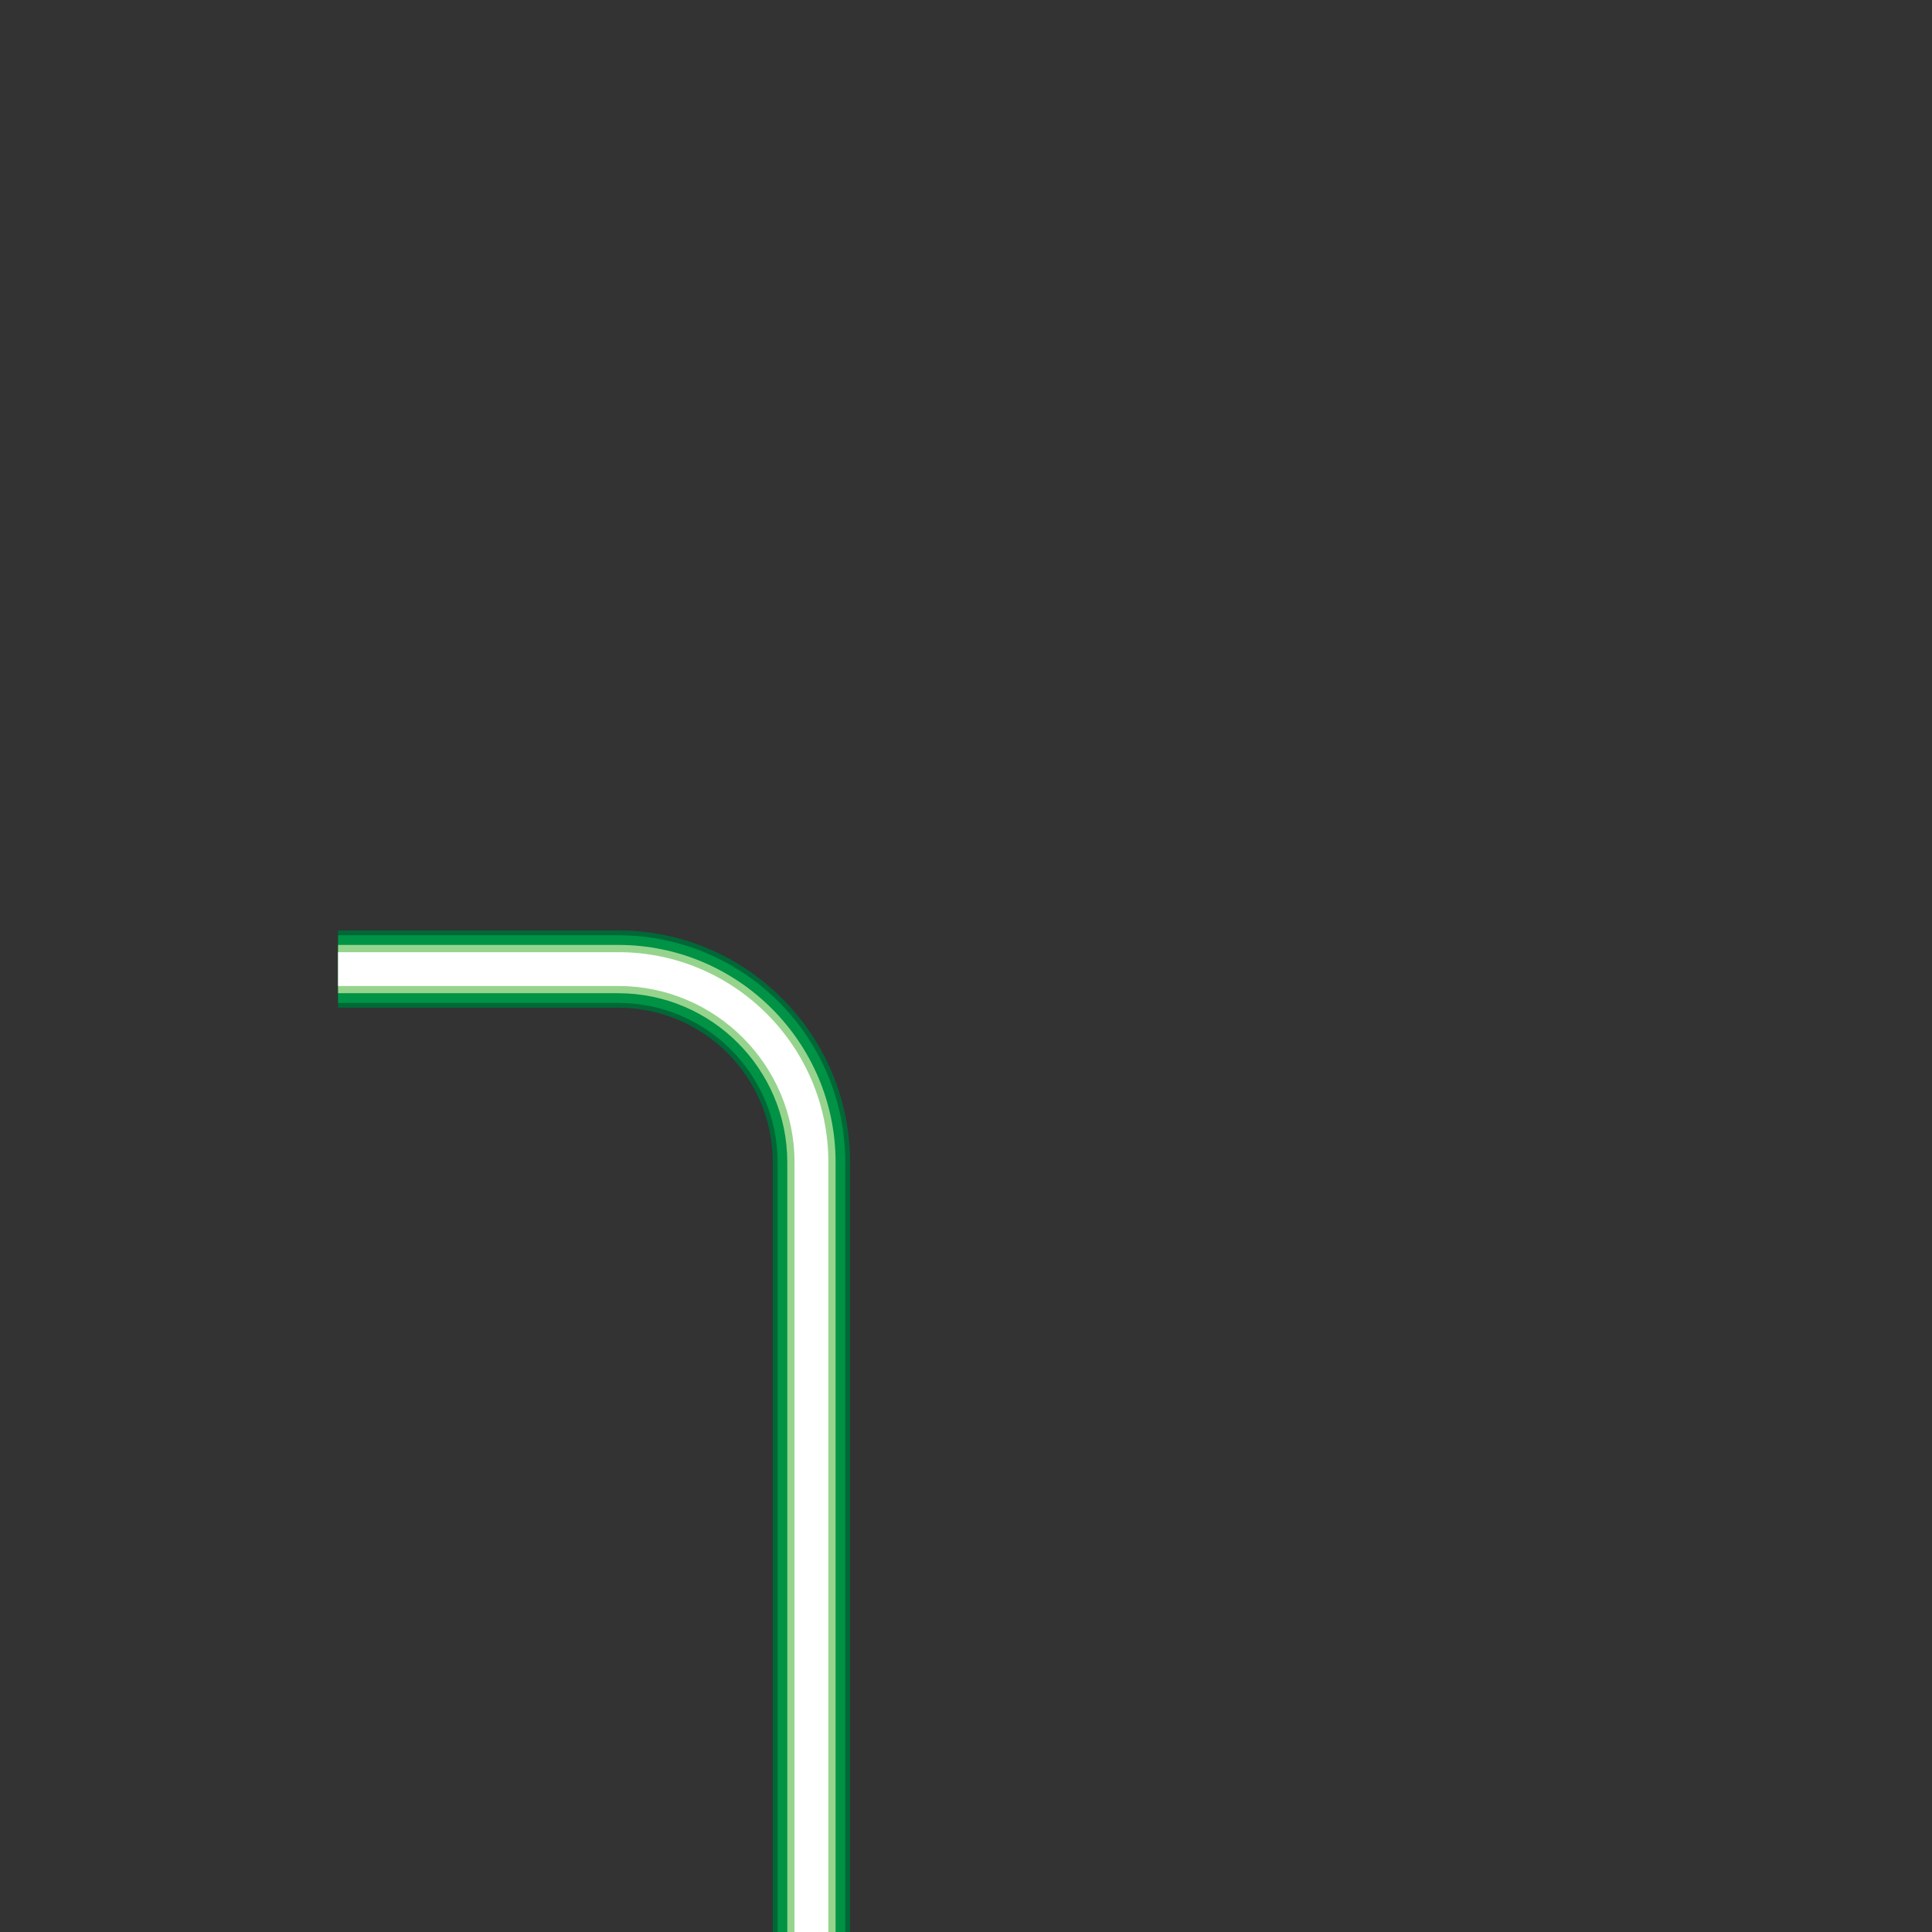 <svg version="1.1" id="Layer_1" xmlns="http://www.w3.org/2000/svg" xmlns:xlink="http://www.w3.org/1999/xlink" x="0px" y="0px" viewBox="0 0 100 100" xml:space="preserve"><rect x="0" y="0" width="100" height="100" fill="#333333" stroke="none"/><desc>Copyright Opto 22</desc> 
<g id="frame">
	<g id="frame_1_">
		<rect fill="none" width="100" height="100"></rect>
	</g>
</g>
<g id="shape">
	<g>
		<path fill="#006837" d="M44,100.159h-4v-40c0-4.411-3.589-8-8-8H17.5v-4H32c6.617,0,12,5.383,12,12V100.159z"></path>
		<path fill="#009245" d="M43.75,100.159h-3.5v-40c0-4.549-3.701-8.25-8.25-8.25H17.5v-3.5H32c6.479,0,11.75,5.271,11.75,11.75
			V100.159z"></path>
	</g>
</g>
<g id="radial">
</g>
<g id="linear">
</g>
<g id="dark">
	<path fill="#96D48D" d="M43.25,100.159h-2.5v-40c0-4.825-3.925-8.75-8.75-8.75H17.5v-2.5H32c6.203,0,11.25,5.047,11.25,11.25
		V100.159z"></path>
</g>
<g id="light">
	<path fill="#FFFFFF" d="M42.875,100.159h-1.75v-40c0-5.031-4.093-9.125-9.125-9.125H17.5v-1.75H32
		c5.997,0,10.875,4.879,10.875,10.875V100.159z"></path>
</g>
<g id="shadow">
</g>
<g id="hlight">
</g>
</svg>